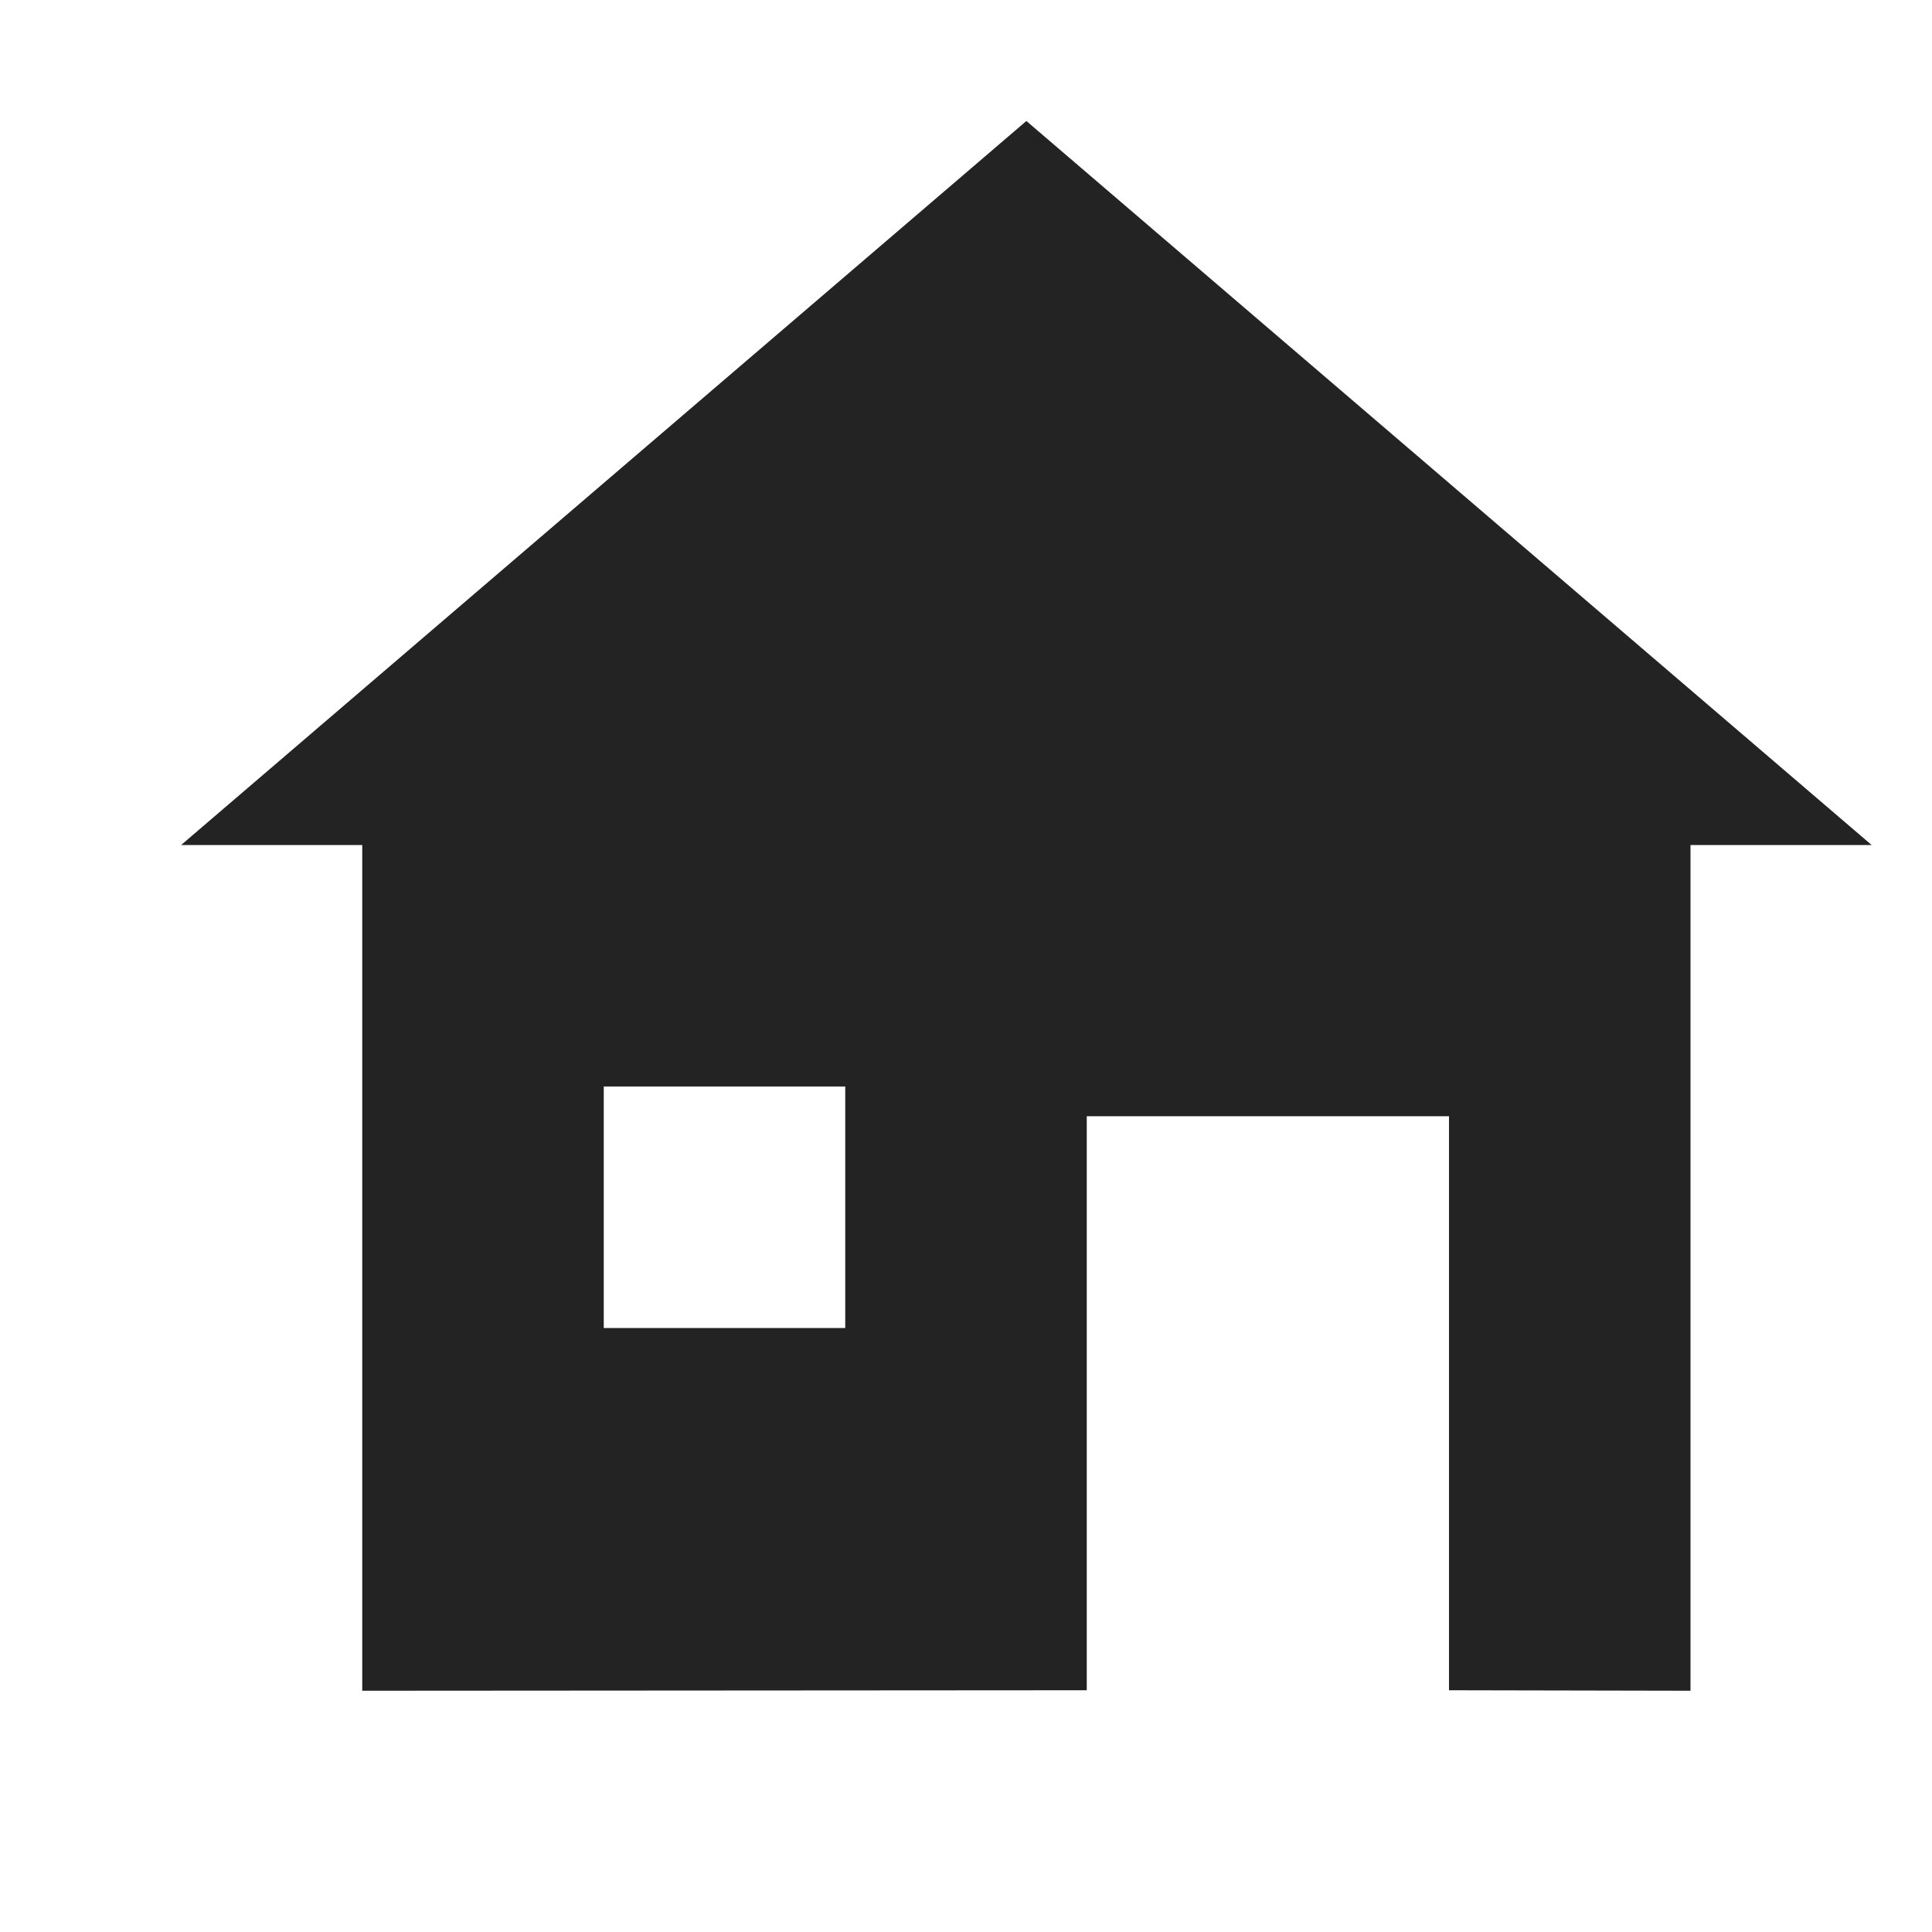 <svg width="16" height="16" viewBox="0 0 16 16" fill="none" xmlns="http://www.w3.org/2000/svg">
<g clip-path="url(#clip0_409_3677)">
<path d="M8.5 1.002L1.5 6.998H3V14.002L9 13.998V9.244H12V13.998L14 14.002V6.998H15.5L8.5 1.002ZM5 8.998H7V10.998H5V8.998Z" fill="#232323"/>
</g>
<defs>
<clipPath id="clip0_409_3677">
<rect width="16" height="16" fill="white"/>
</clipPath>
</defs>
</svg>
